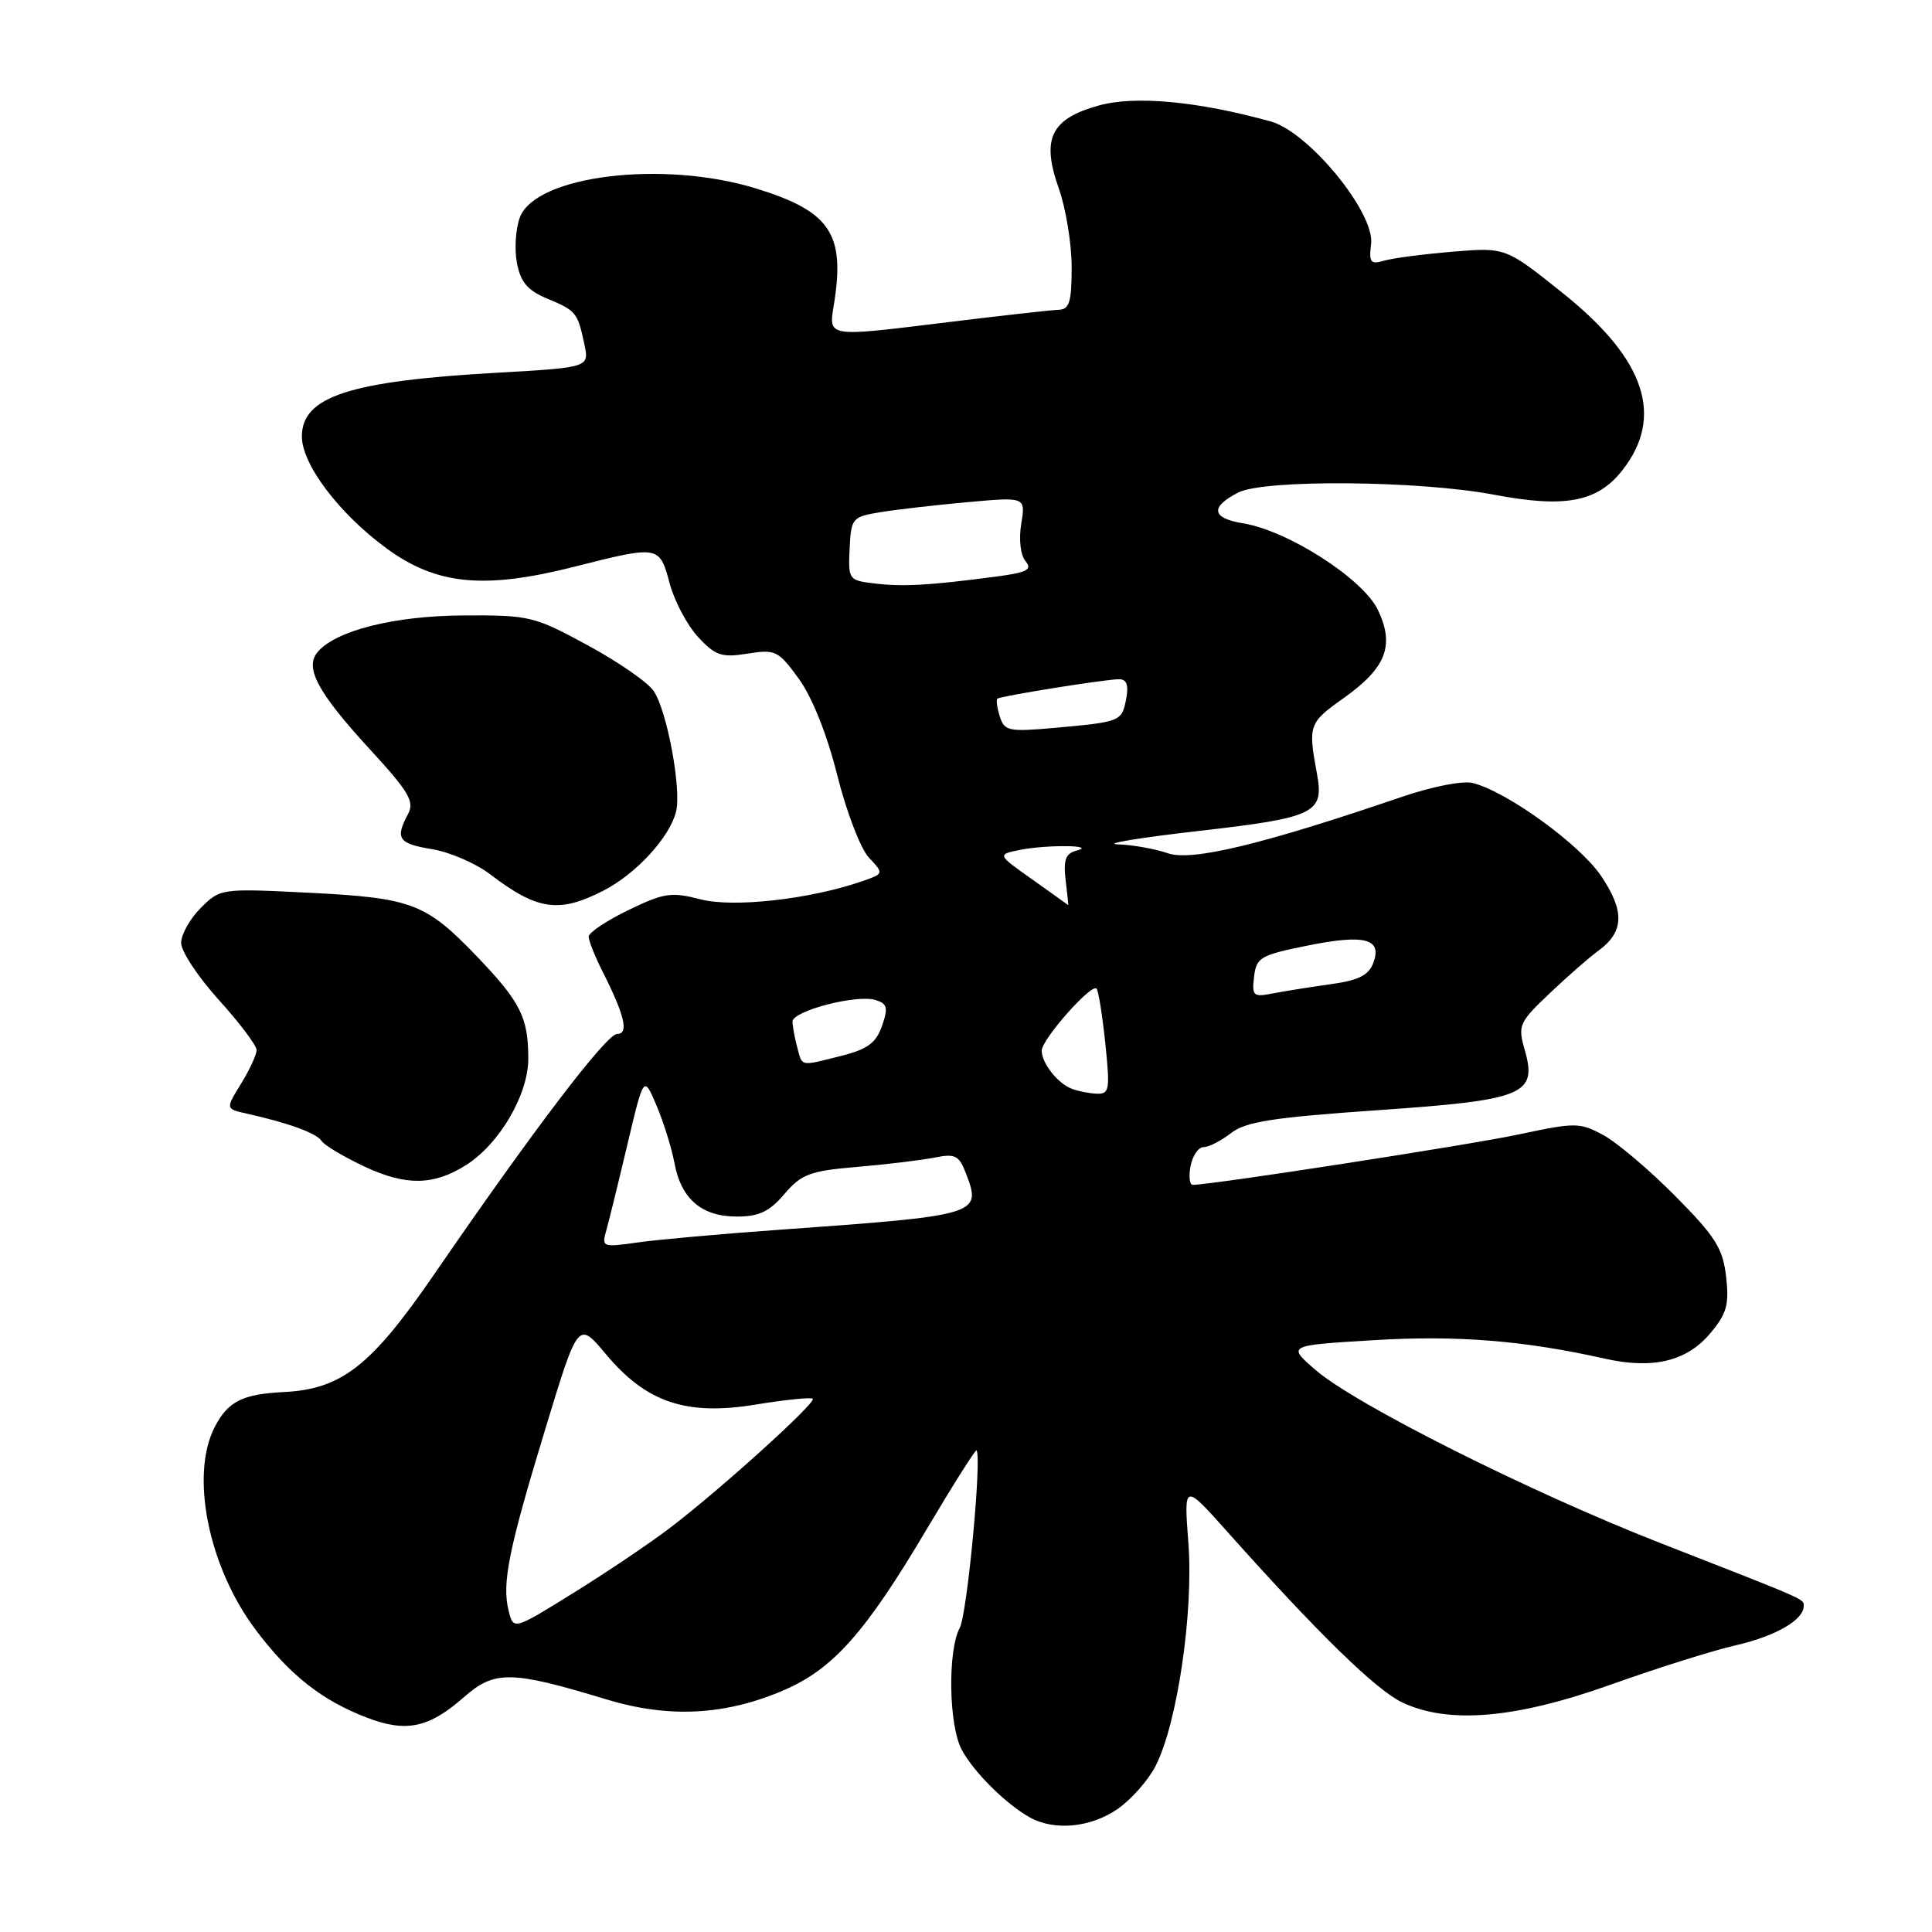 <?xml version="1.0" encoding="UTF-8" standalone="no"?>
<!DOCTYPE svg PUBLIC "-//W3C//DTD SVG 1.1//EN" "http://www.w3.org/Graphics/SVG/1.1/DTD/svg11.dtd" >
<svg xmlns="http://www.w3.org/2000/svg" xmlns:xlink="http://www.w3.org/1999/xlink" version="1.1" viewBox="0 0 256 256">
 <g >
 <path fill="currentColor"
d=" M 148.02 239.75 C 149.84 238.51 152.13 235.93 153.12 234.00 C 155.99 228.42 158.16 213.68 157.47 204.50 C 156.86 196.50 156.86 196.50 162.66 203.00 C 174.66 216.45 182.33 223.93 185.80 225.58 C 191.95 228.49 200.82 227.73 213.50 223.20 C 219.55 221.04 226.97 218.70 230.00 218.01 C 235.28 216.80 239.00 214.65 239.00 212.82 C 239.00 211.85 239.71 212.16 220.00 204.46 C 202.75 197.72 179.61 186.10 174.33 181.54 C 170.55 178.27 170.55 178.27 182.02 177.58 C 193.02 176.91 201.90 177.62 212.61 180.02 C 219.00 181.46 223.50 180.39 226.61 176.68 C 228.80 174.08 229.14 172.89 228.72 169.18 C 228.29 165.41 227.32 163.87 221.97 158.47 C 218.53 155.00 214.24 151.37 212.44 150.40 C 209.33 148.72 208.74 148.72 201.33 150.30 C 194.79 151.70 160.53 157.00 158.05 157.00 C 157.62 157.00 157.49 155.88 157.76 154.50 C 158.02 153.12 158.80 152.00 159.48 152.00 C 160.17 152.00 161.80 151.16 163.12 150.14 C 165.06 148.63 168.66 148.07 182.50 147.11 C 202.03 145.76 203.74 145.06 202.02 139.07 C 201.10 135.87 201.29 135.46 205.37 131.59 C 207.74 129.34 210.62 126.83 211.76 126.00 C 215.20 123.51 215.32 120.77 212.17 116.09 C 209.37 111.92 199.79 104.96 195.19 103.76 C 193.86 103.41 189.83 104.20 185.69 105.61 C 167.27 111.90 157.89 114.16 154.74 113.06 C 153.07 112.48 150.08 111.94 148.10 111.88 C 146.12 111.81 150.93 111.01 158.79 110.11 C 174.30 108.34 175.48 107.76 174.50 102.50 C 173.31 96.11 173.43 95.77 178.00 92.53 C 183.67 88.51 184.83 85.55 182.59 80.84 C 180.64 76.71 170.67 70.31 164.71 69.34 C 160.54 68.67 160.31 67.19 164.08 65.26 C 167.54 63.50 188.06 63.67 197.96 65.55 C 207.38 67.34 211.65 66.53 214.96 62.33 C 220.56 55.20 218.03 47.61 207.14 38.89 C 199.50 32.77 199.50 32.77 192.50 33.35 C 188.65 33.67 184.56 34.20 183.41 34.54 C 181.60 35.07 181.37 34.78 181.68 32.32 C 182.19 28.19 173.41 17.48 168.37 16.09 C 158.62 13.40 150.37 12.64 145.55 13.99 C 139.22 15.76 137.96 18.39 140.30 24.98 C 141.23 27.61 142.00 32.30 142.00 35.38 C 142.00 40.05 141.70 41.01 140.25 41.05 C 139.29 41.08 132.04 41.89 124.14 42.87 C 109.79 44.63 109.79 44.63 110.46 40.57 C 112.05 31.01 110.09 28.03 100.20 24.98 C 87.90 21.18 71.00 23.24 68.89 28.79 C 68.33 30.27 68.15 32.98 68.49 34.82 C 68.98 37.39 69.89 38.47 72.49 39.56 C 76.35 41.17 76.53 41.39 77.43 45.60 C 78.09 48.69 78.09 48.69 65.85 49.39 C 46.31 50.49 40.00 52.55 40.00 57.83 C 40.00 61.53 44.92 68.04 51.20 72.65 C 57.82 77.50 64.10 78.13 76.04 75.11 C 87.33 72.25 87.39 72.26 88.73 77.29 C 89.36 79.65 91.06 82.85 92.50 84.41 C 94.80 86.88 95.61 87.16 99.05 86.61 C 102.76 86.02 103.13 86.20 105.86 89.96 C 107.63 92.41 109.59 97.32 110.94 102.72 C 112.15 107.55 114.03 112.46 115.13 113.63 C 117.12 115.76 117.12 115.76 114.29 116.75 C 107.39 119.15 97.23 120.30 92.84 119.17 C 88.94 118.16 87.97 118.31 83.25 120.60 C 80.36 122.00 78.00 123.58 78.00 124.11 C 78.00 124.64 78.84 126.75 79.87 128.79 C 82.78 134.55 83.35 137.00 81.78 137.00 C 80.36 137.00 70.64 149.77 57.59 168.77 C 49.16 181.04 45.27 184.08 37.53 184.46 C 32.12 184.73 30.20 185.71 28.46 189.07 C 25.16 195.46 27.61 207.62 33.88 215.96 C 38.37 221.94 42.65 225.32 48.63 227.60 C 53.85 229.60 56.83 228.96 61.50 224.86 C 65.54 221.31 67.74 221.35 80.36 225.18 C 88.62 227.69 96.10 227.30 103.84 223.97 C 110.40 221.15 114.68 216.33 122.84 202.55 C 126.33 196.67 129.29 192.00 129.40 192.18 C 130.11 193.23 128.15 213.88 127.18 215.68 C 125.56 218.69 125.70 228.52 127.41 231.80 C 128.94 234.73 133.31 239.08 136.50 240.84 C 139.72 242.61 144.46 242.17 148.02 239.75 Z  M 61.77 154.37 C 66.19 151.56 70.00 145.05 70.00 140.28 C 70.00 134.79 68.97 132.75 63.13 126.67 C 56.43 119.69 54.56 118.98 41.05 118.30 C 29.27 117.71 29.19 117.72 26.60 120.31 C 25.17 121.74 24.00 123.82 24.00 124.94 C 24.00 126.06 26.25 129.46 29.00 132.50 C 31.75 135.54 34.00 138.53 34.00 139.14 C 34.00 139.76 33.07 141.76 31.94 143.60 C 29.88 146.93 29.88 146.93 32.69 147.56 C 38.19 148.78 41.98 150.16 42.61 151.18 C 42.96 151.74 45.55 153.29 48.37 154.61 C 53.81 157.15 57.48 157.09 61.77 154.37 Z  M 79.91 118.04 C 84.24 115.84 88.72 110.98 89.58 107.56 C 90.32 104.60 88.41 94.27 86.63 91.58 C 85.87 90.43 81.93 87.70 77.87 85.50 C 70.78 81.65 70.16 81.50 61.43 81.55 C 52.25 81.59 44.44 83.56 42.06 86.43 C 40.35 88.49 42.12 91.78 48.94 99.21 C 54.22 104.95 54.96 106.21 54.05 107.90 C 52.33 111.12 52.79 111.79 57.25 112.52 C 59.59 112.90 63.06 114.40 64.96 115.86 C 71.19 120.61 74.05 121.03 79.91 118.04 Z  M 67.40 213.45 C 66.48 209.81 67.38 205.36 72.28 189.27 C 76.61 175.04 76.61 175.04 80.28 179.43 C 85.65 185.85 90.95 187.63 100.15 186.11 C 104.07 185.47 107.46 185.12 107.69 185.35 C 108.19 185.85 95.40 197.42 88.73 202.49 C 86.10 204.49 80.37 208.35 76.00 211.06 C 68.04 216.00 68.04 216.00 67.40 213.45 Z  M 80.37 162.91 C 80.74 161.58 82.00 156.45 83.17 151.50 C 85.30 142.50 85.30 142.50 87.00 146.50 C 87.93 148.70 89.00 152.13 89.37 154.11 C 90.25 158.87 92.97 161.20 97.63 161.20 C 100.57 161.20 101.95 160.55 103.94 158.21 C 106.20 155.57 107.32 155.15 113.58 154.62 C 117.48 154.29 122.08 153.73 123.81 153.39 C 126.59 152.83 127.08 153.08 128.02 155.55 C 130.08 160.97 129.82 161.05 103.00 162.97 C 95.58 163.50 87.29 164.24 84.59 164.62 C 79.76 165.30 79.70 165.28 80.37 162.91 Z  M 142.00 144.26 C 140.14 143.54 138.07 140.92 138.03 139.24 C 137.99 137.77 144.62 130.26 145.30 131.00 C 145.55 131.28 146.07 134.54 146.46 138.25 C 147.10 144.40 147.00 144.99 145.33 144.92 C 144.32 144.88 142.82 144.58 142.00 144.26 Z  M 105.63 138.75 C 105.30 137.51 105.02 135.99 105.01 135.37 C 105.00 133.95 113.55 131.72 116.03 132.51 C 117.58 133.00 117.71 133.54 116.87 135.94 C 116.09 138.19 114.95 139.03 111.50 139.90 C 105.93 141.30 106.33 141.38 105.63 138.75 Z  M 166.17 129.42 C 166.48 126.86 167.01 126.55 173.28 125.29 C 180.89 123.76 183.18 124.38 181.96 127.62 C 181.35 129.23 179.98 129.91 176.33 130.41 C 173.67 130.78 170.23 131.33 168.67 131.63 C 166.07 132.15 165.87 131.98 166.17 129.42 Z  M 136.81 116.55 C 132.11 113.23 132.11 113.23 135.18 112.61 C 138.76 111.90 145.46 111.98 142.65 112.71 C 141.20 113.08 140.89 113.92 141.20 116.59 C 141.42 118.47 141.58 119.97 141.55 119.94 C 141.52 119.91 139.39 118.38 136.81 116.55 Z  M 132.48 94.94 C 132.12 93.79 131.97 92.73 132.16 92.58 C 132.61 92.22 146.49 90.00 148.30 90.00 C 149.29 90.00 149.57 90.79 149.23 92.58 C 148.65 95.60 148.53 95.65 139.82 96.44 C 133.65 96.99 133.10 96.88 132.48 94.94 Z  M 115.94 77.32 C 112.45 76.91 112.38 76.82 112.58 72.70 C 112.77 68.66 112.92 68.48 116.64 67.87 C 118.76 67.52 123.97 66.92 128.20 66.54 C 135.90 65.84 135.90 65.84 135.32 69.41 C 134.98 71.49 135.22 73.56 135.89 74.36 C 136.83 75.50 136.09 75.87 131.77 76.43 C 123.08 77.57 119.68 77.76 115.94 77.32 Z "/>
</g>
</svg>
